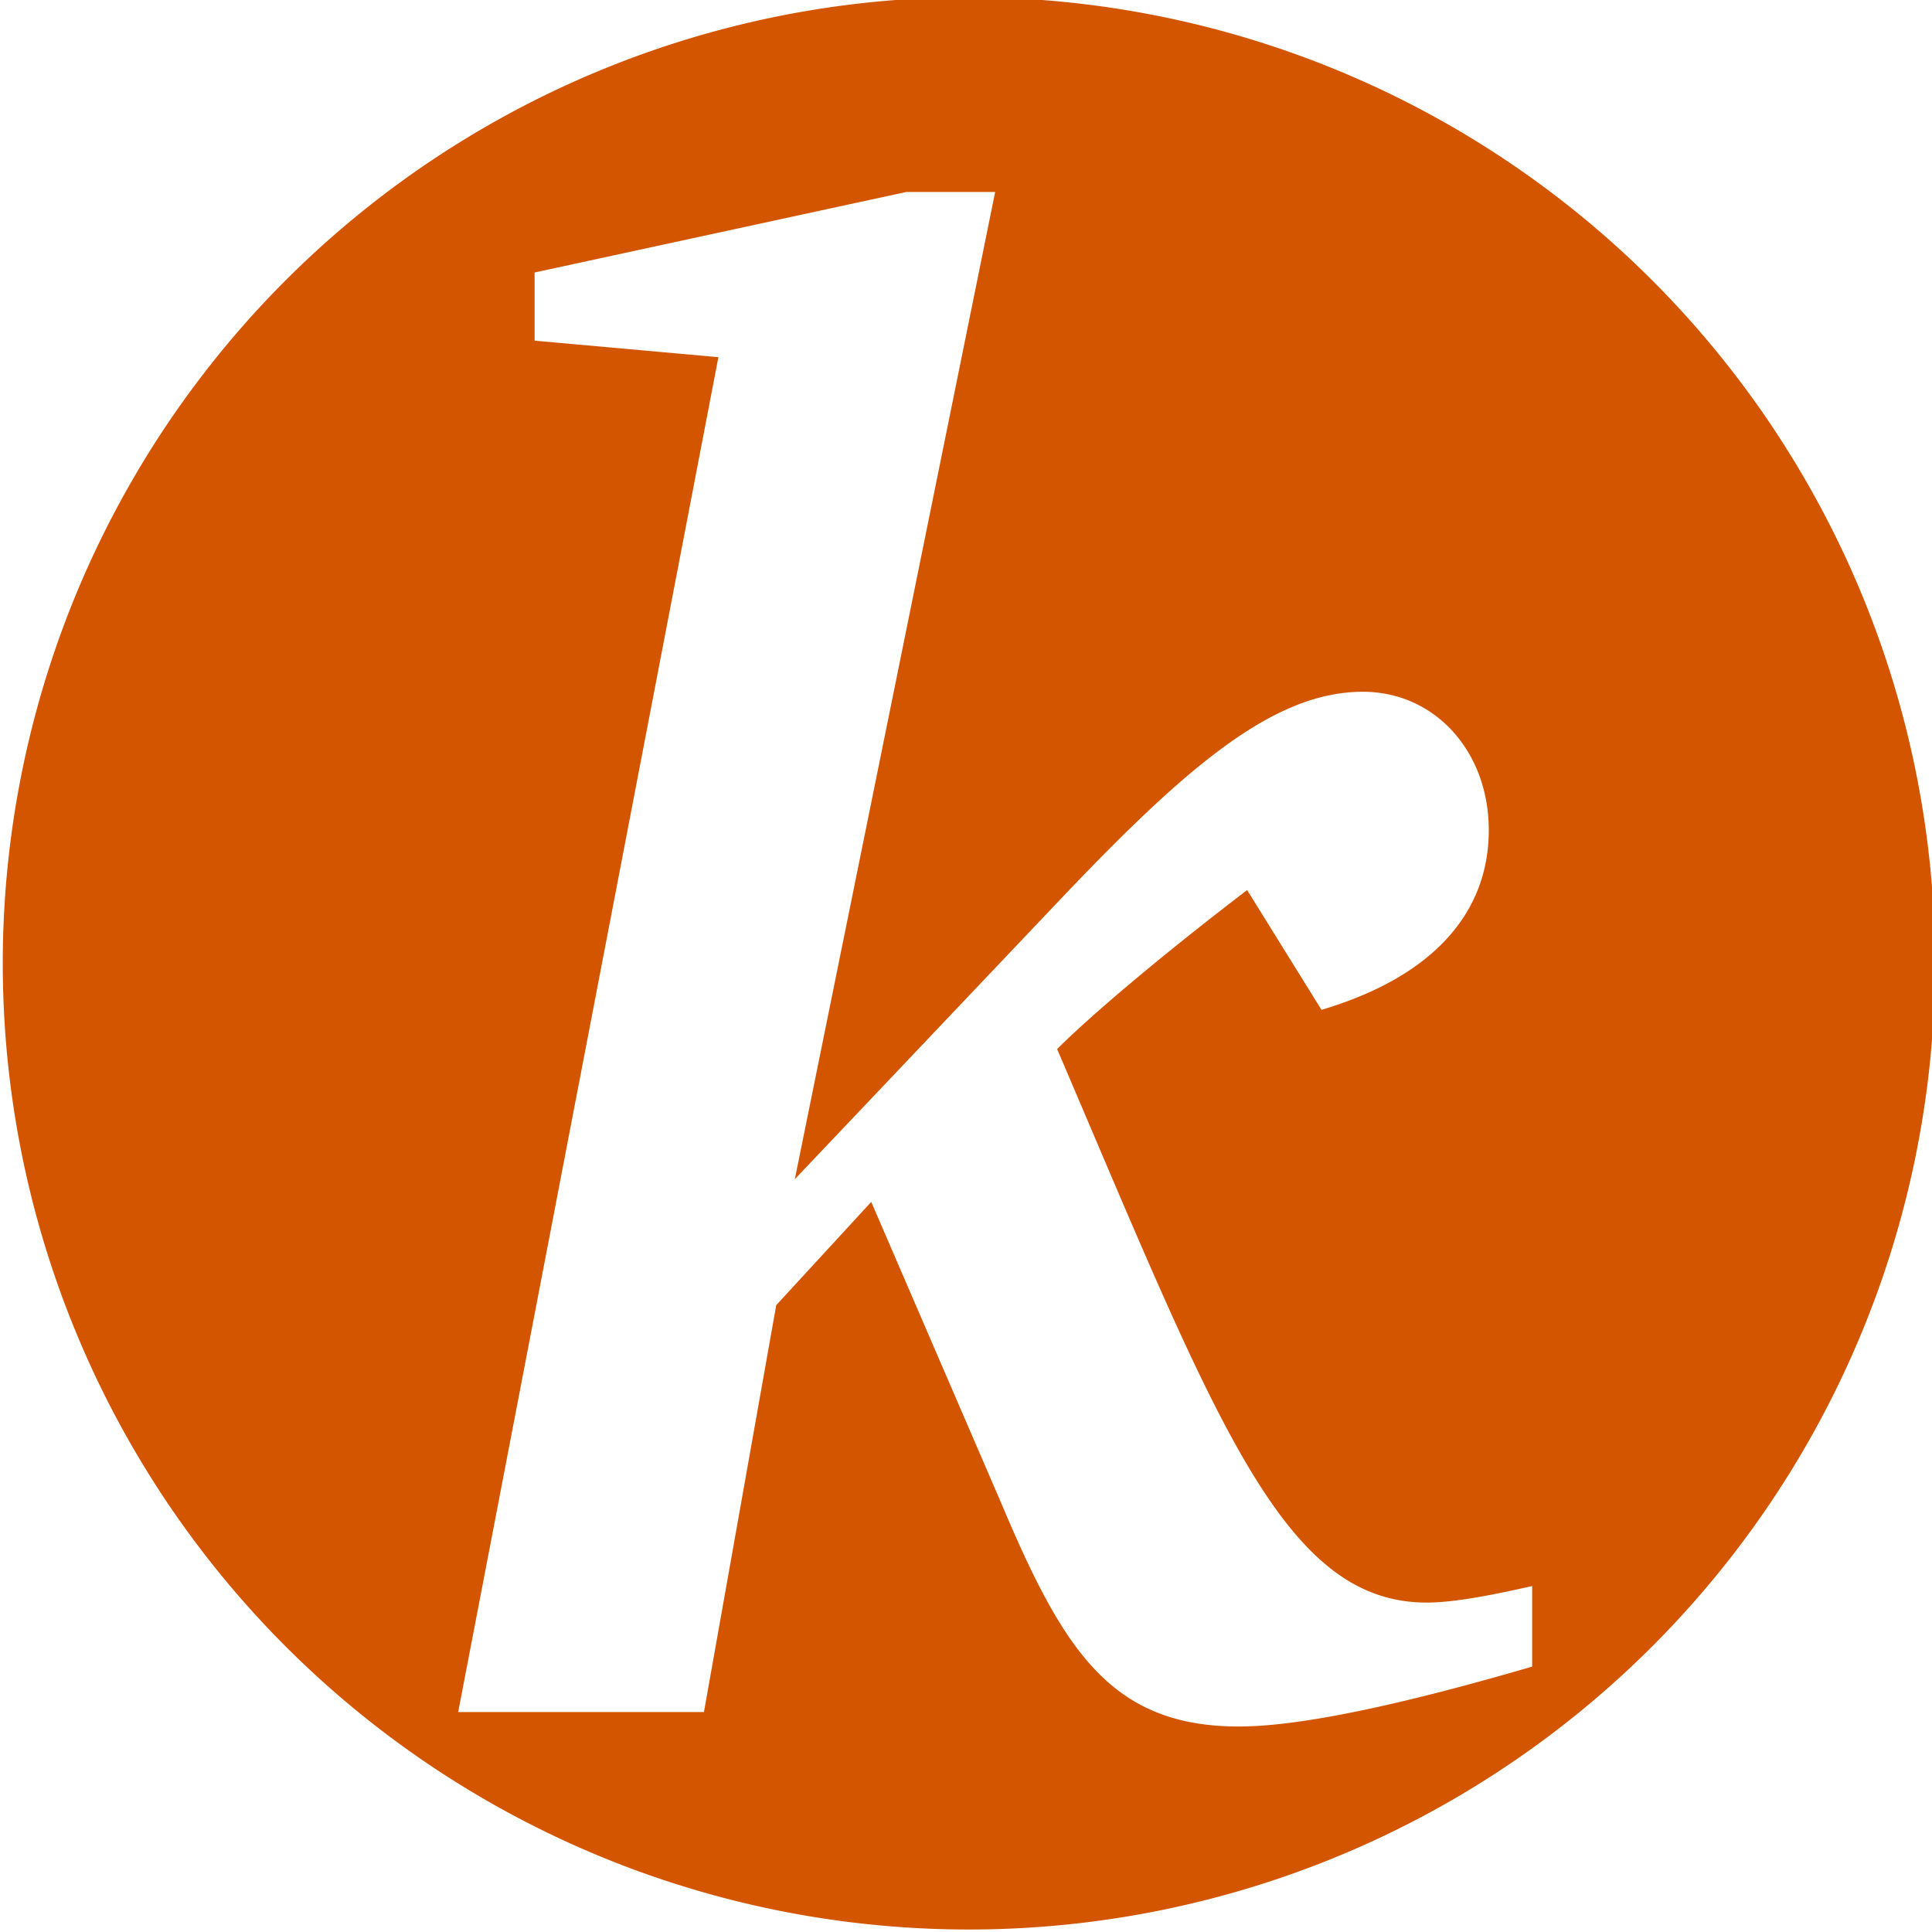 <?xml version="1.0" encoding="UTF-8" standalone="no"?>
<!-- Created with Inkscape (http://www.inkscape.org/) -->

<svg
   xmlns:dc="http://purl.org/dc/elements/1.1/"
   xmlns:cc="http://creativecommons.org/ns#"
   xmlns:rdf="http://www.w3.org/1999/02/22-rdf-syntax-ns#"
   xmlns:svg="http://www.w3.org/2000/svg"
   xmlns="http://www.w3.org/2000/svg"
   xmlns:sodipodi="http://sodipodi.sourceforge.net/DTD/sodipodi-0.dtd"
   xmlns:inkscape="http://www.inkscape.org/namespaces/inkscape"
   width="2000"
   height="2000"
   viewBox="0 0 529.167 529.167"
   version="1.1"
   id="svg8"
   enable-background="new"
   inkscape:version="0.92.4 5da689c313, 2019-01-14"
   sodipodi:docname="kshlmin-logo.svg"
   inkscape:export-filename="/home/kaushal/Pictures/kshlmin-logo.png"
   inkscape:export-xdpi="96"
   inkscape:export-ydpi="96">
  <defs
     id="defs2">
    <filter
       inkscape:collect="always"
       style="color-interpolation-filters:sRGB"
       id="filter21">
      <feBlend
         inkscape:collect="always"
         mode="lighten"
         in2="BackgroundImage"
         id="feBlend23" />
    </filter>
  </defs>
  <sodipodi:namedview
     id="base"
     pagecolor="#ffffff"
     bordercolor="#666666"
     borderopacity="1.0"
     inkscape:pageopacity="0.0"
     inkscape:pageshadow="2"
     inkscape:zoom="0.35"
     inkscape:cx="624.28571"
     inkscape:cy="1123.8785"
     inkscape:document-units="mm"
     inkscape:current-layer="layer1"
     showgrid="false"
     units="px"
     inkscape:pagecheckerboard="true"
     inkscape:window-width="1882"
     inkscape:window-height="1056"
     inkscape:window-x="38"
     inkscape:window-y="0"
     inkscape:window-maximized="1" />
  <g
     inkscape:label="Layer 1"
     inkscape:groupmode="layer"
     id="layer1"
     transform="translate(0,232.167)"
     style="display:inline">
    <path
       style="fill:#d45500;stroke-width:1.006"
       d="M 1001.428,-2.857 A 998.571,998.571 0 0 0 2.857,995.715 998.571,998.571 0 0 0 1001.428,1994.285 998.571,998.571 0 0 0 2000,995.715 998.571,998.571 0 0 0 1001.428,-2.857 Z M 936.781,198.4 h 91.791 L 821.508,1218.772 1099.016,926.32 c 128.08,-134.484 217.737,-211.332 309.527,-211.332 74.713,0 130.213,61.906 130.213,143.023 0,85.387 -57.634,151.562 -172.906,185.717 L 1289,919.918 c -100.329,76.848 -166.503,134.484 -196.389,164.369 164.369,384.24 232.679,572.09 382.106,572.09 25.616,0 61.904,-6.403 108.867,-17.076 v 83.252 c -138.753,40.559 -241.216,61.904 -303.121,61.904 -132.349,0 -181.448,-78.982 -245.488,-230.543 l -134.482,-311.662 -98.195,106.732 -74.713,420.529 H 473.559 L 742.525,369.174 552.541,352.096 v -70.443 z"
       transform="matrix(0.265,0,0,0.265,0,-232.167)"
       id="path3723"
       inkscape:connector-curvature="0" />
  </g>
  <g
     inkscape:groupmode="layer"
     id="layer2"
     inkscape:label="Initial"
     style="display:none;opacity:1;filter:url(#filter21)" />
</svg>
